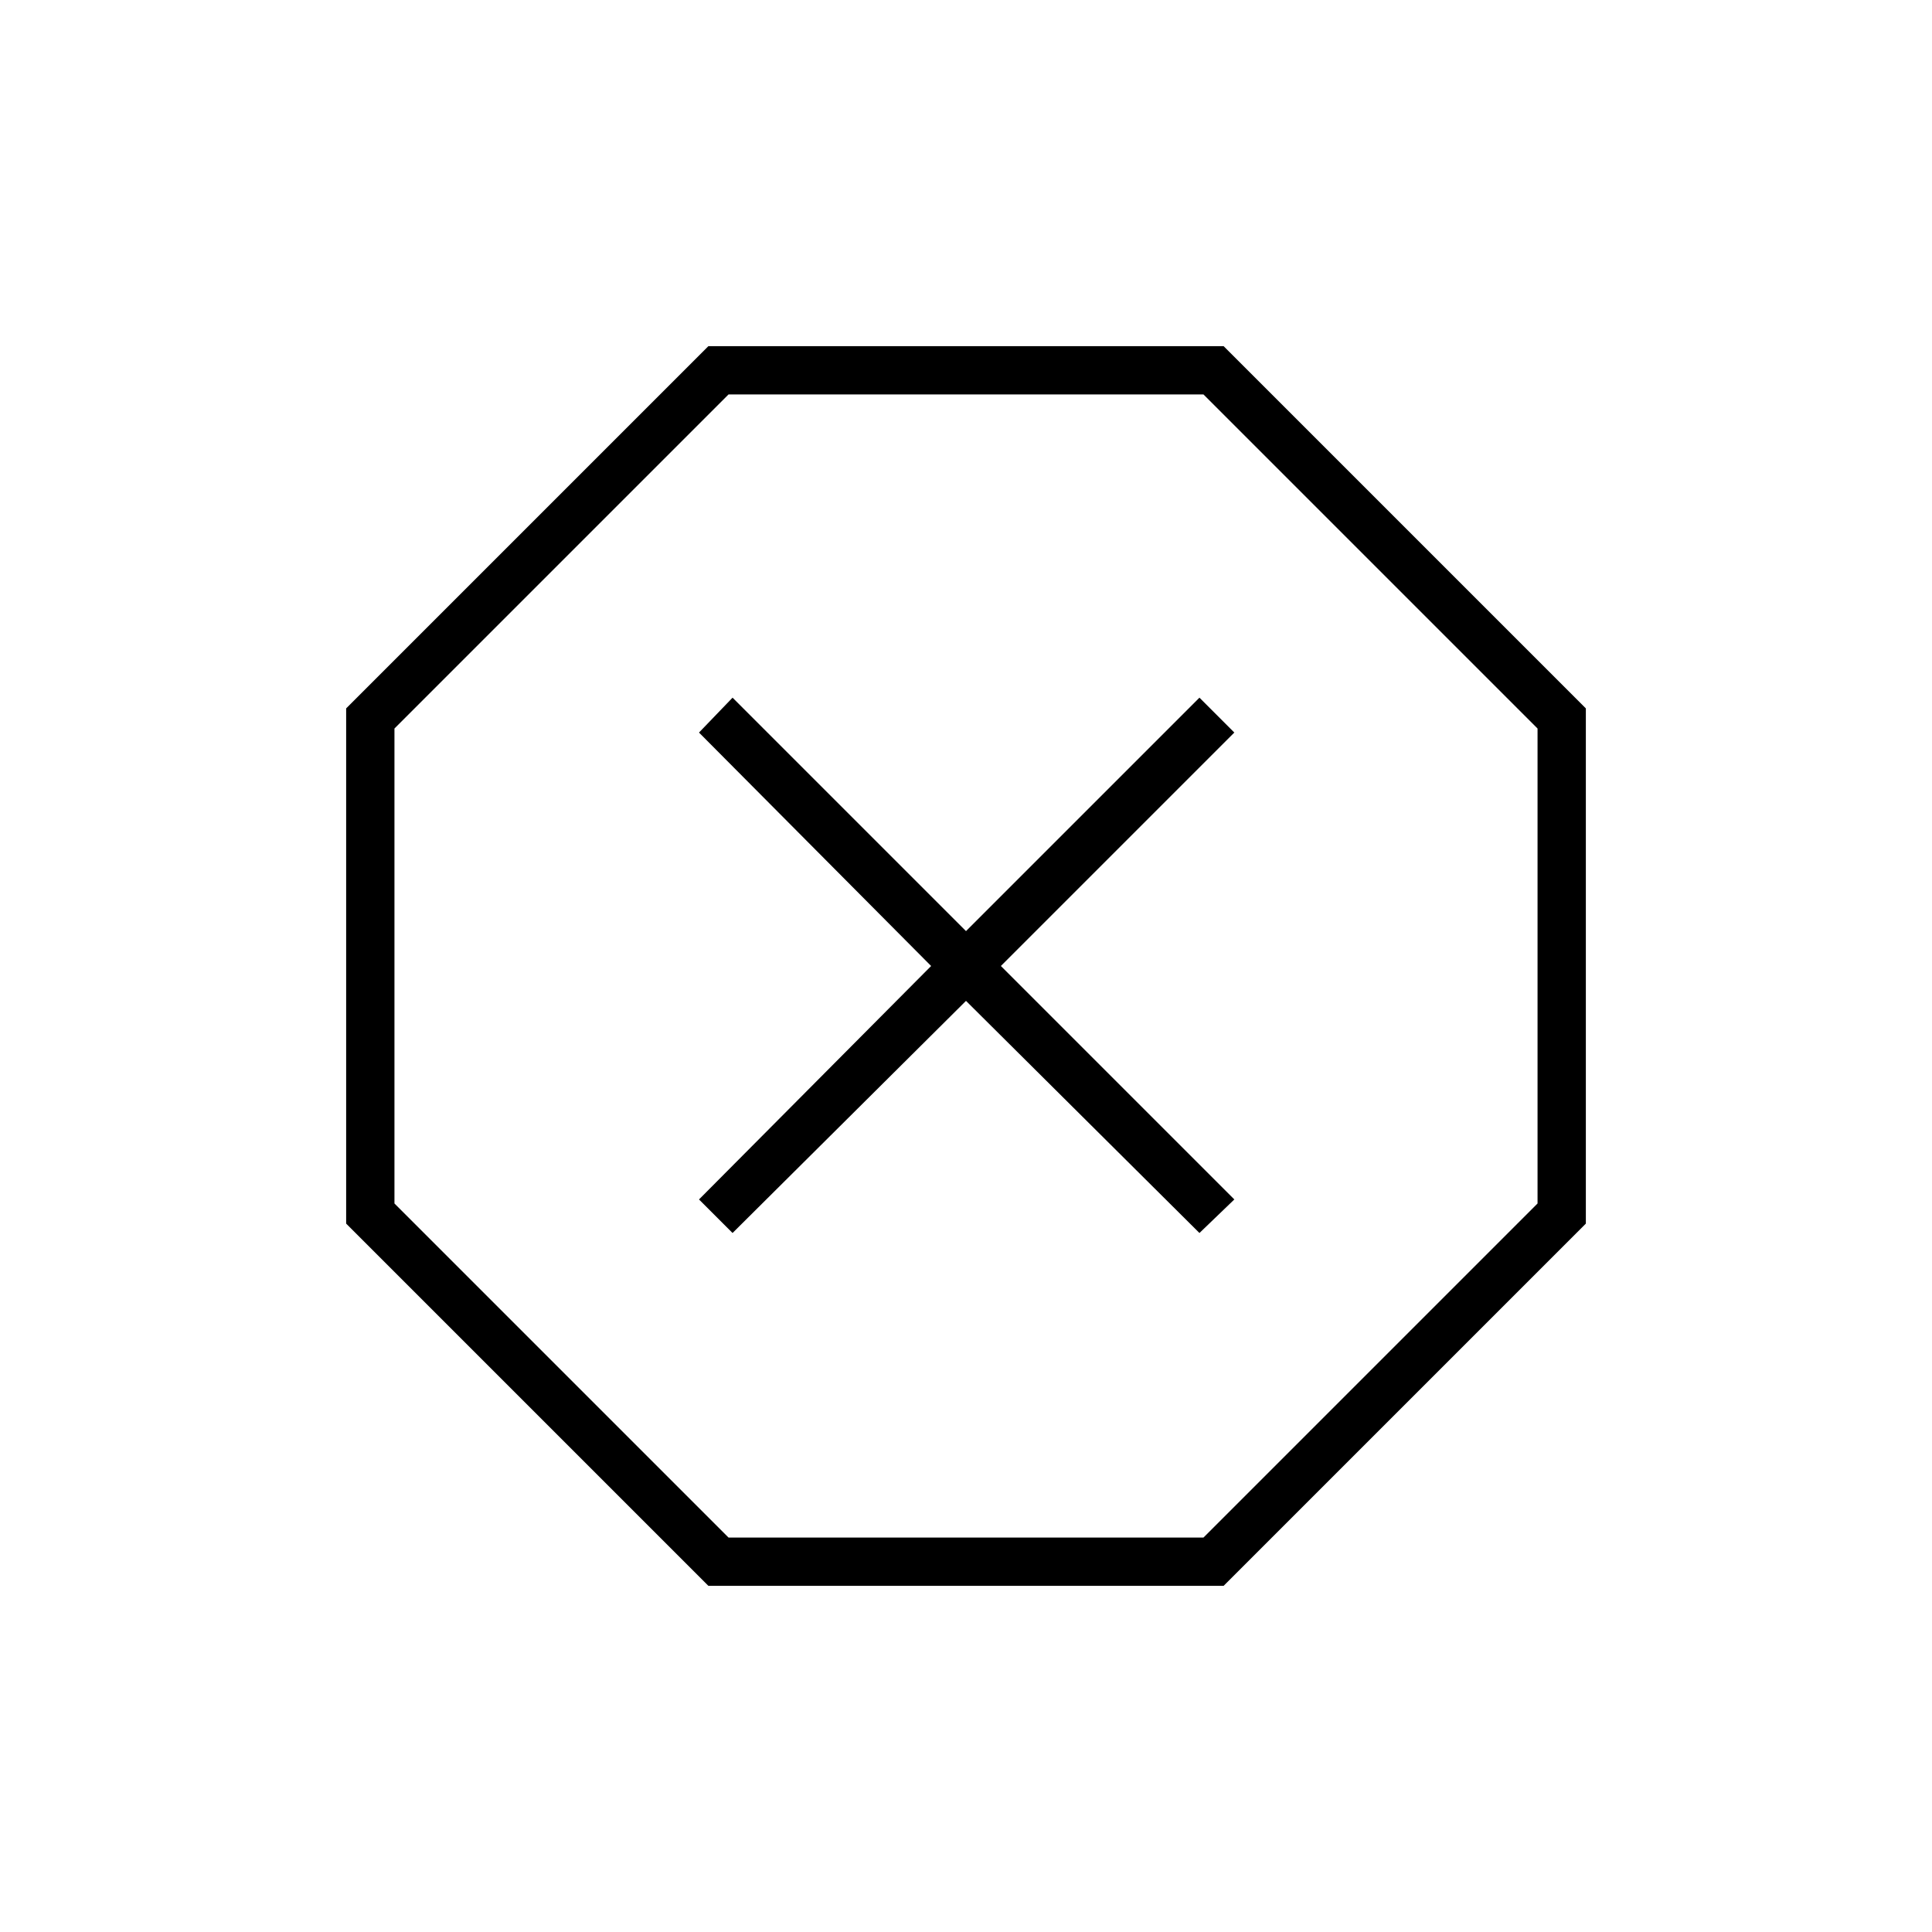 <svg xmlns="http://www.w3.org/2000/svg" height="40" viewBox="0 -960 960 960" width="40"><path d="M352-172 172-352v-256l180-180h256l180 180v256L608-172H352Zm12-175.33 116-115.34 116 115.34L613.33-364l-116-116 116-116L596-613.33l-116 116-116-116L347.33-596l115.34 116-115.34 116L364-347.33ZM362-196h236l166-166v-236L598-764H362L196-598v236l166 166Zm118-284Z"/></svg>